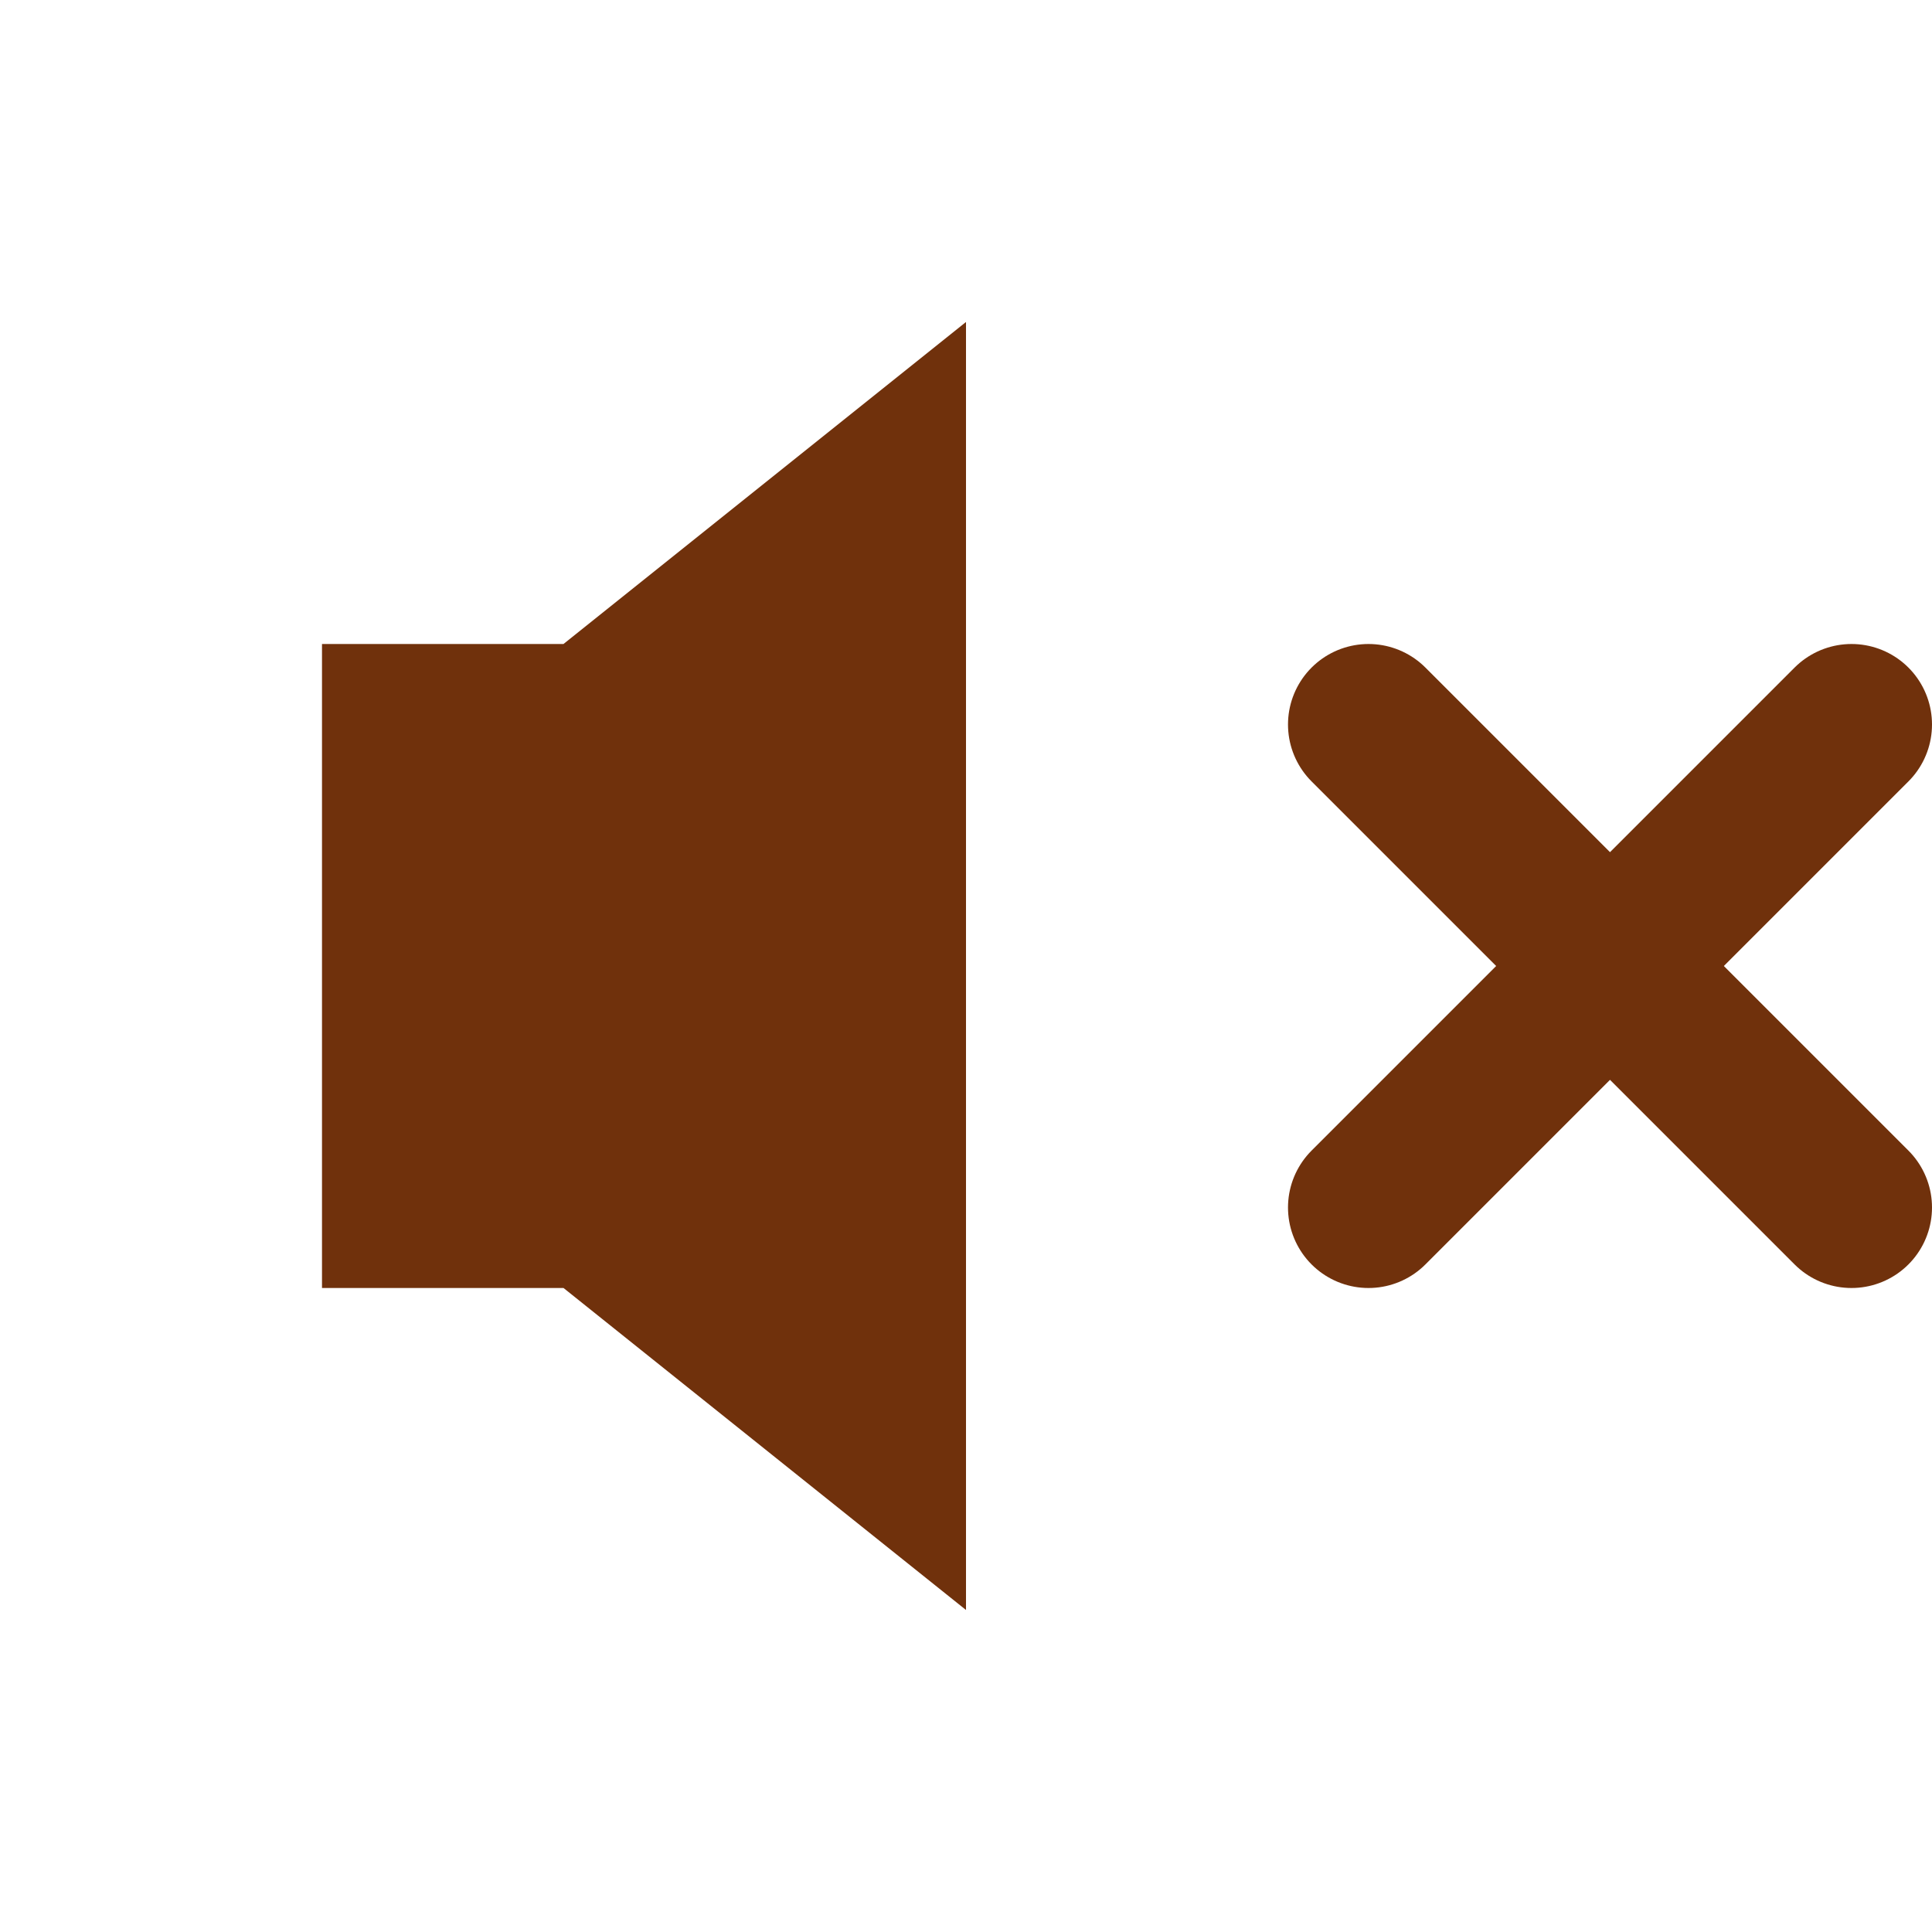 <?xml version="1.0" encoding="UTF-8"?>
<svg width="24" height="24" viewBox="0 0 24 24" fill="none" xmlns="http://www.w3.org/2000/svg">
    <path d="M12 4L7 8H4V16H7L12 20V4Z" fill="#70310c"/>
    <path d="M23 9L17 15" stroke="#70310c" stroke-width="2" stroke-linecap="round" stroke-linejoin="round"/>
    <path d="M17 9L23 15" stroke="#70310c" stroke-width="2" stroke-linecap="round" stroke-linejoin="round"/>
</svg>